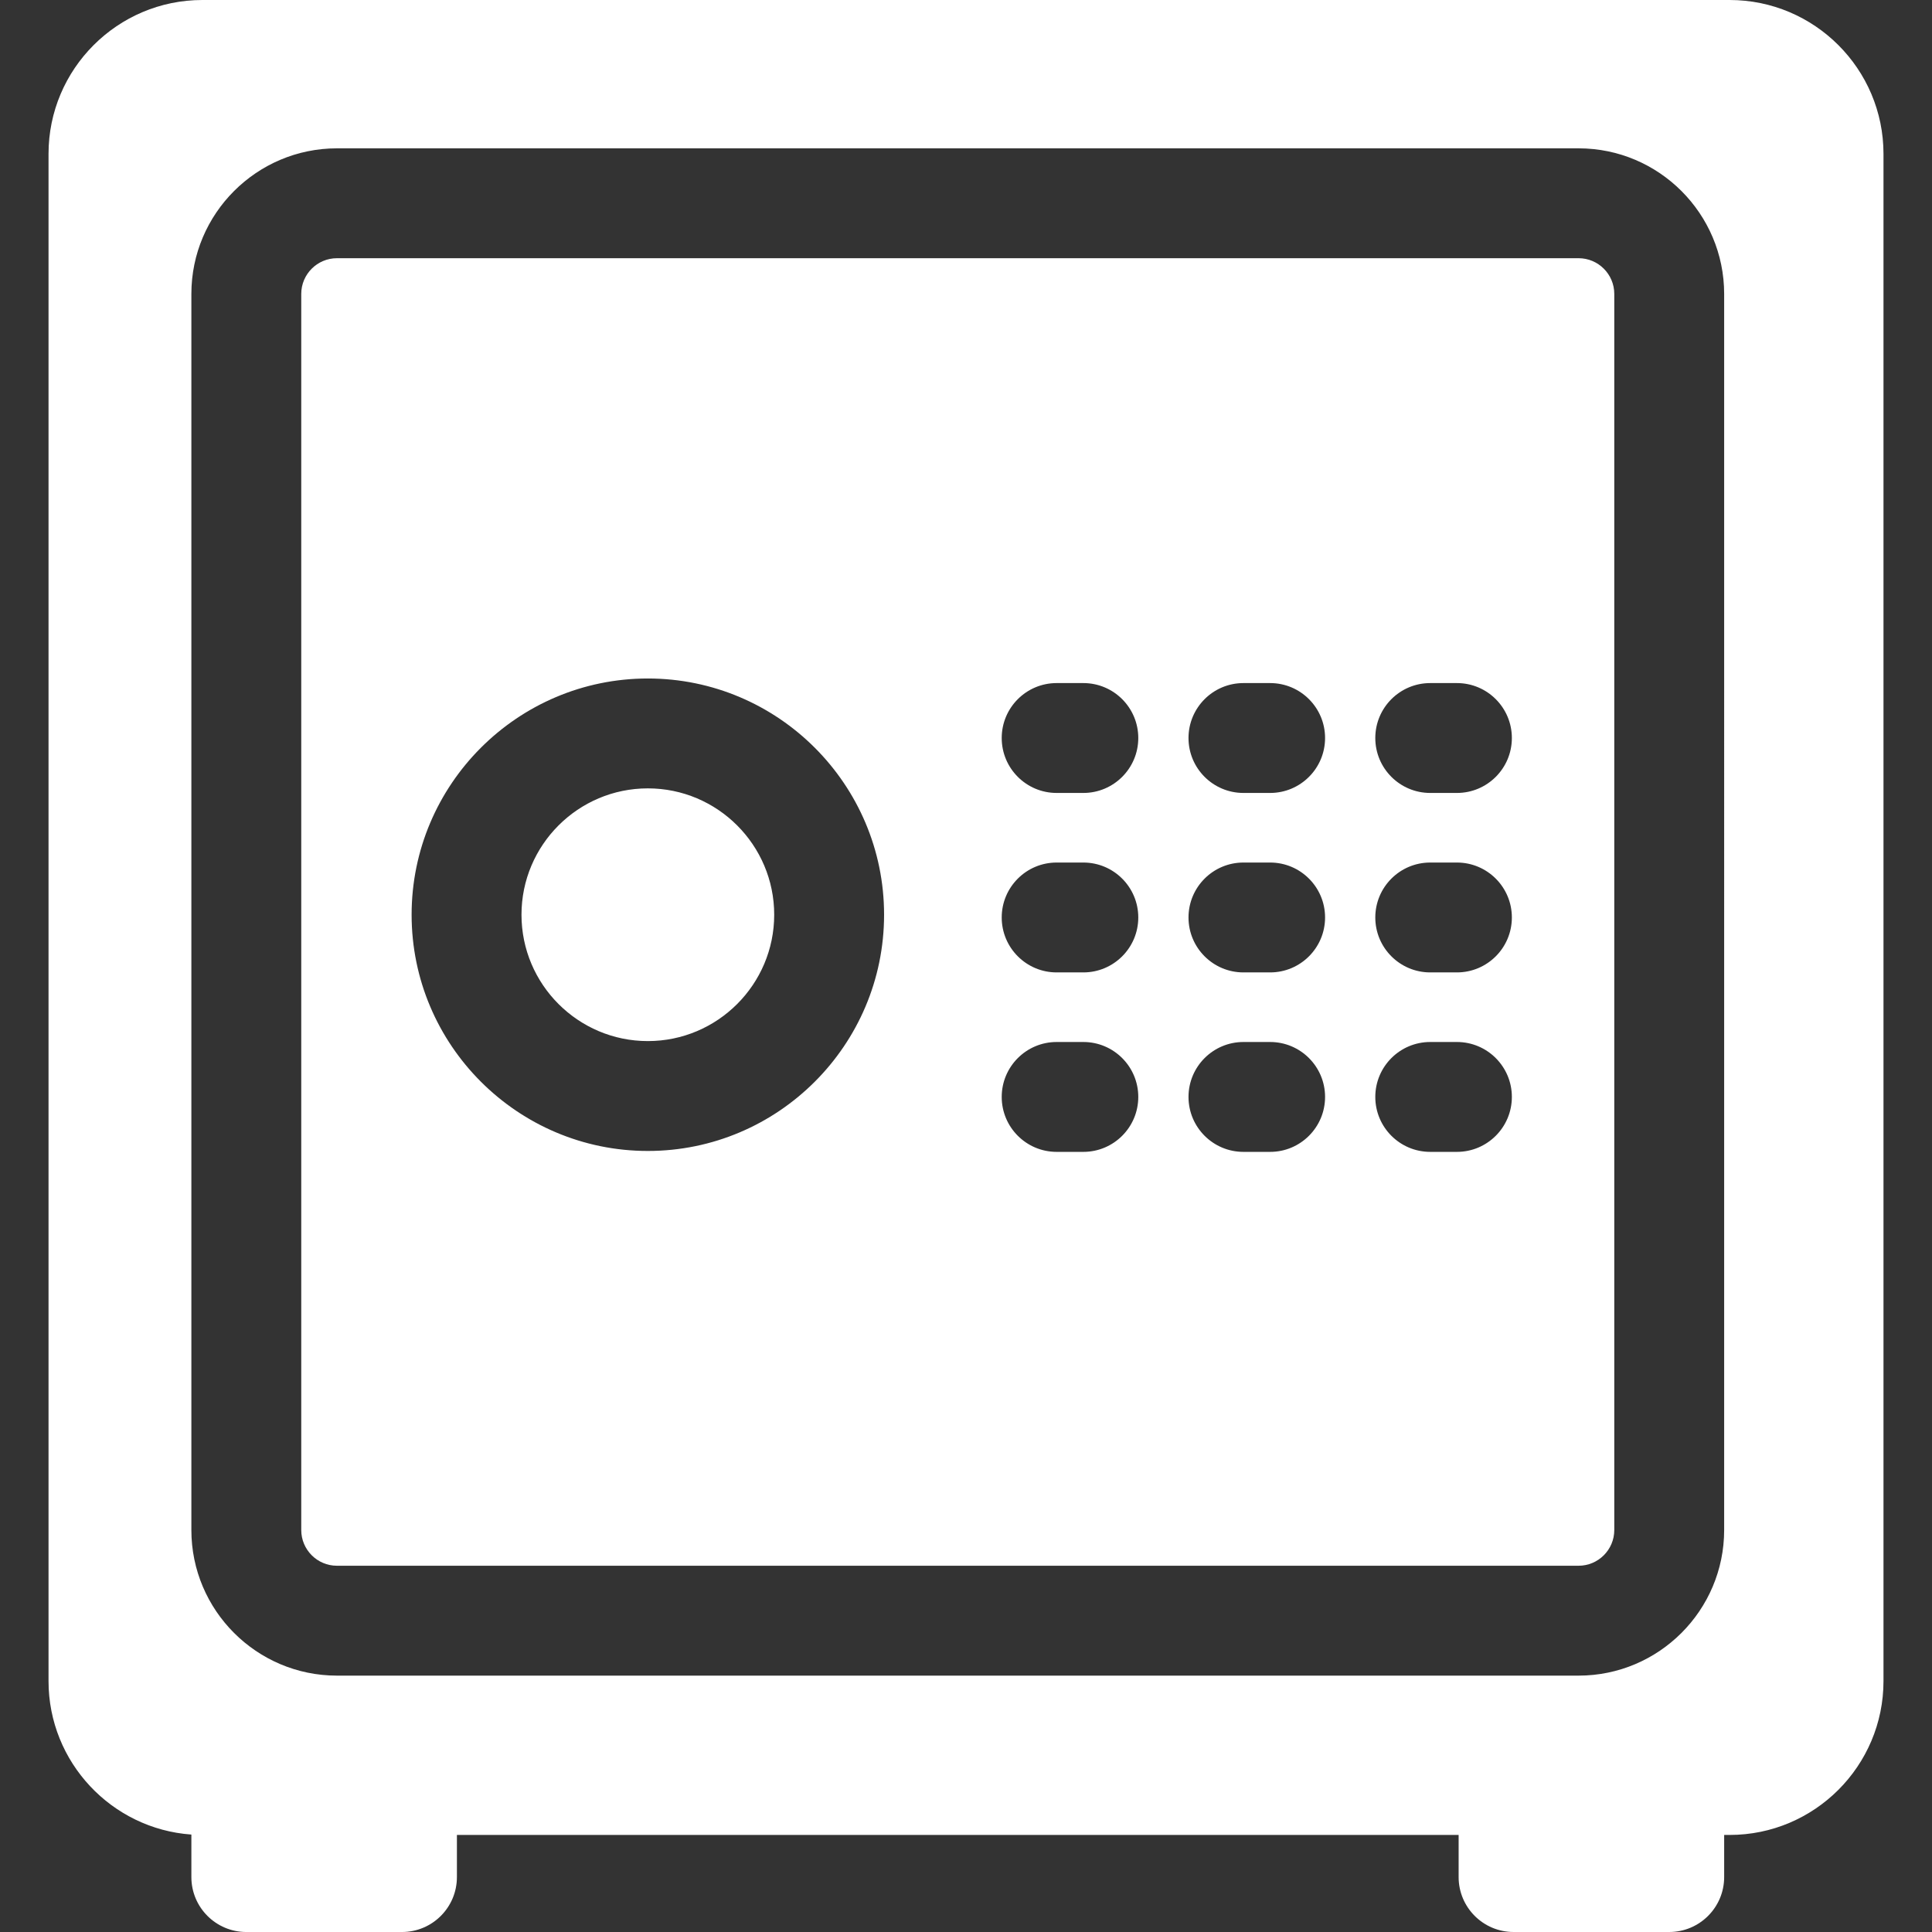 <?xml version="1.0" encoding="iso-8859-1"?>
<!-- Generator: Adobe Illustrator 17.1.0, SVG Export Plug-In . SVG Version: 6.00 Build 0)  -->
<!DOCTYPE svg PUBLIC "-//W3C//DTD SVG 1.1//EN" "http://www.w3.org/Graphics/SVG/1.1/DTD/svg11.dtd">
<svg xmlns="http://www.w3.org/2000/svg" xmlns:xlink="http://www.w3.org/1999/xlink" version="1.1" id="Capa_1" x="0px" y="0px" viewBox="0 0 175.833 175.833" style="enable-background:new 0 0 175.833 175.833;" xml:space="preserve" width="512px" height="512px">
<rect x="0" y="0" width="175.833" height="175.833" fill="#333333" stroke="none"/>
<path d="M157.417,0h-139c-7.72,0-14,6.28-14,14v139c0,7.383,5.746,13.45,13,13.965v3.869c0,2.761,2.239,5,5,5h14.167  c2.761,0,5-2.239,5-5V167h91.167v3.833c0,2.761,2.239,5,5,5h14.167c2.761,0,5-2.239,5-5V167h0.5c7.72,0,14-6.28,14-14V14  C171.417,6.28,165.136,0,157.417,0z M156.917,139.25c0,7.306-5.944,13.25-13.25,13.25h-113c-7.306,0-13.25-5.944-13.25-13.25V26.75  c0-7.306,5.944-13.25,13.25-13.25h113c7.306,0,13.25,5.944,13.25,13.25V139.25z M70.461,83.25c0,6.341-5.159,11.5-11.5,11.5  s-11.5-5.159-11.5-11.5s5.159-11.5,11.5-11.5S70.461,76.909,70.461,83.25z M143.667,23.5h-113c-1.792,0-3.25,1.458-3.25,3.25v112.5  c0,1.792,1.458,3.25,3.25,3.25h113c1.792,0,3.25-1.458,3.25-3.25V26.75C146.917,24.958,145.459,23.5,143.667,23.5z M58.961,104.75  c-11.855,0-21.5-9.645-21.5-21.5s9.645-21.5,21.5-21.5s21.5,9.645,21.5,21.5S70.816,104.75,58.961,104.75z M98.596,104.833h-2.429  c-2.761,0-5-2.239-5-5s2.239-5,5-5h2.429c2.761,0,5,2.239,5,5S101.357,104.833,98.596,104.833z M98.596,88.5h-2.429  c-2.761,0-5-2.239-5-5s2.239-5,5-5h2.429c2.761,0,5,2.239,5,5S101.357,88.5,98.596,88.5z M98.596,72.167h-2.429  c-2.761,0-5-2.239-5-5s2.239-5,5-5h2.429c2.761,0,5,2.239,5,5S101.357,72.167,98.596,72.167z M115.596,104.833h-2.429  c-2.761,0-5-2.239-5-5s2.239-5,5-5h2.429c2.761,0,5,2.239,5,5S118.357,104.833,115.596,104.833z M115.596,88.5h-2.429  c-2.761,0-5-2.239-5-5s2.239-5,5-5h2.429c2.761,0,5,2.239,5,5S118.357,88.5,115.596,88.5z M115.596,72.167h-2.429  c-2.761,0-5-2.239-5-5s2.239-5,5-5h2.429c2.761,0,5,2.239,5,5S118.357,72.167,115.596,72.167z M132.596,104.833h-2.429  c-2.761,0-5-2.239-5-5s2.239-5,5-5h2.429c2.761,0,5,2.239,5,5S135.357,104.833,132.596,104.833z M132.596,88.5h-2.429  c-2.761,0-5-2.239-5-5s2.239-5,5-5h2.429c2.761,0,5,2.239,5,5S135.357,88.5,132.596,88.5z M132.596,72.167h-2.429  c-2.761,0-5-2.239-5-5s2.239-5,5-5h2.429c2.761,0,5,2.239,5,5S135.357,72.167,132.596,72.167z" fill="#FFFFFF"/>
<g>
</g>
<g>
</g>
<g>
</g>
<g>
</g>
<g>
</g>
<g>
</g>
<g>
</g>
<g>
</g>
<g>
</g>
<g>
</g>
<g>
</g>
<g>
</g>
<g>
</g>
<g>
</g>
<g>
</g>
</svg>
